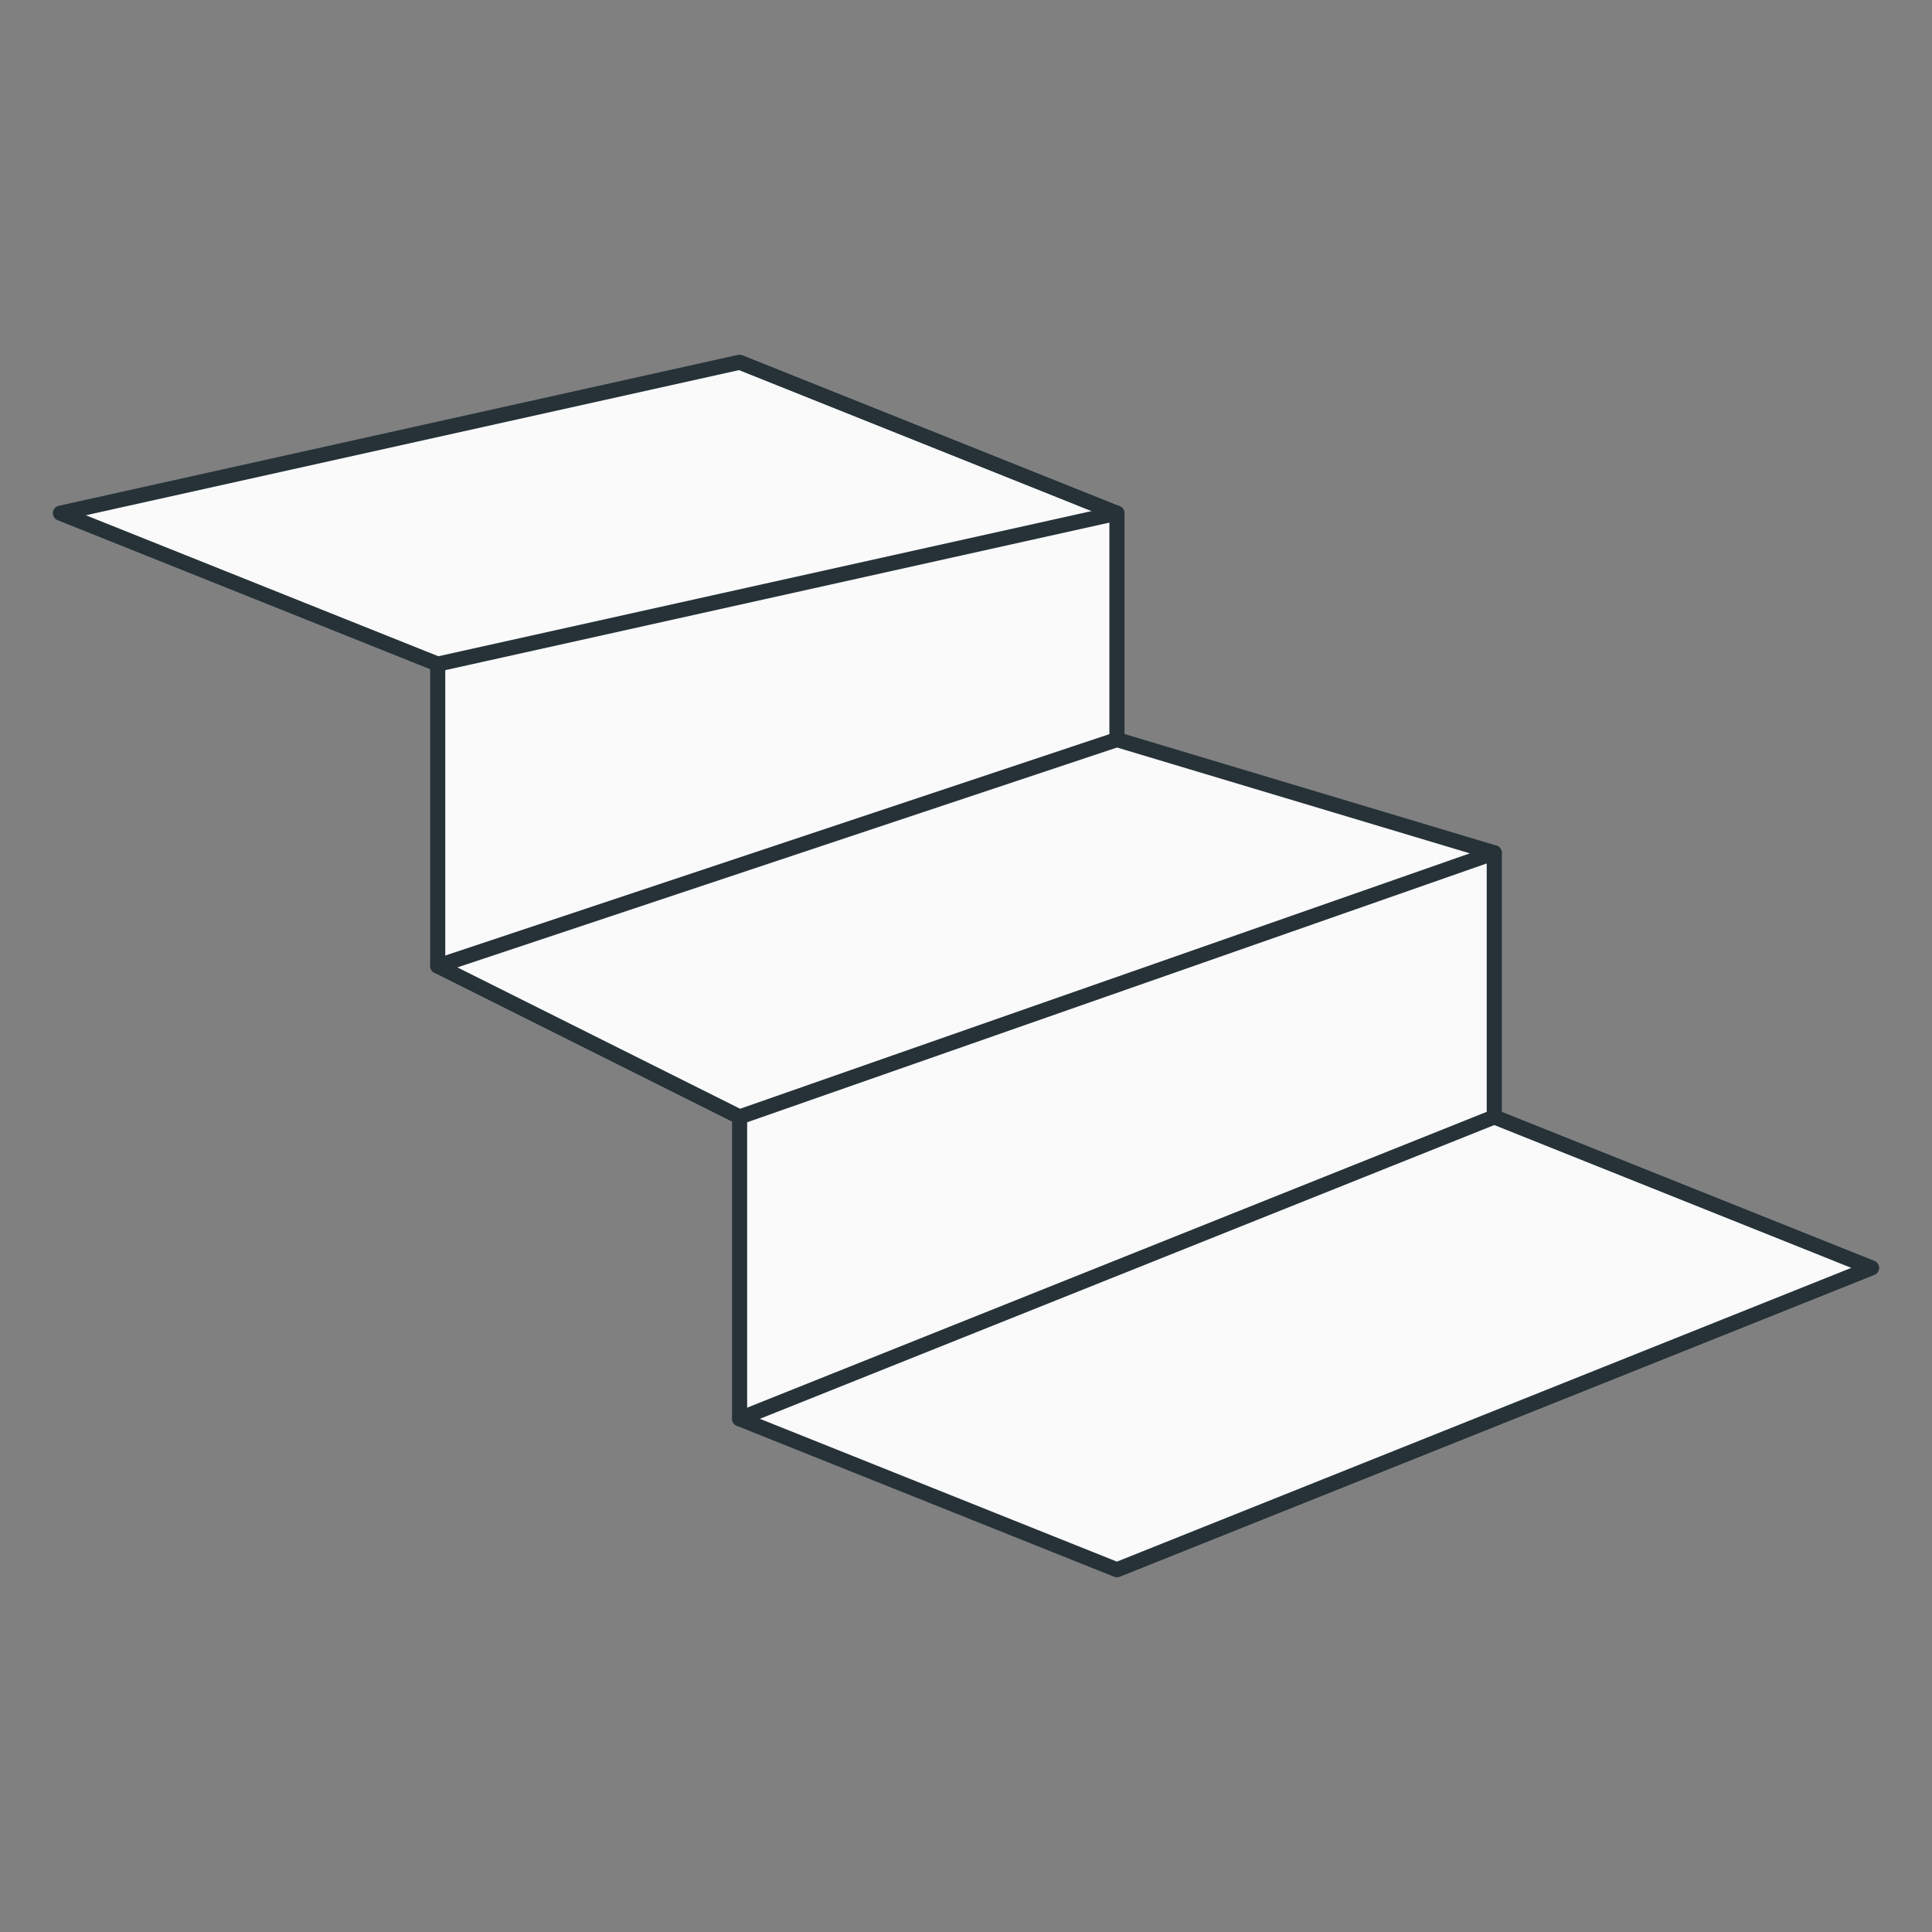 <?xml version="1.0" encoding="utf-8"?>
<!-- Generator: Adobe Illustrator 19.2.1, SVG Export Plug-In . SVG Version: 6.00 Build 0)  -->
<svg version="1.1" id="Layer_1" xmlns="http://www.w3.org/2000/svg" xmlns:xlink="http://www.w3.org/1999/xlink" x="0px" y="0px"
	 viewBox="0 0 128 128" style="enable-background:new 0 0 128 128;" xml:space="preserve">
<rect x="0" y="0" width="128" height="128" fill="#808080" stroke="none"/>
<style type="text/css">
	.st0{fill:#FAFAFA;stroke:#263238;stroke-linecap:round;stroke-linejoin:round;stroke-miterlimit:10;}
</style>
<g>
	<polygon id="XMLID_300_" class="st0" points="49,94 49,74 29,64 29,44 4,34 49,24 74,34 74,49 99,56.5 99,74 124,84 74,104 	"/>
	<polyline id="XMLID_289_" class="st0" points="29,44 29,44 74,34 	"/>
	<path id="XMLID_285_" class="st0" d="M99,74L49,94"/>
	<path id="XMLID_268_" class="st0" d="M74,49L29,64"/>
	<path id="XMLID_197_" class="st0" d="M49,74l50-17.5"/>
</g>
</svg>
